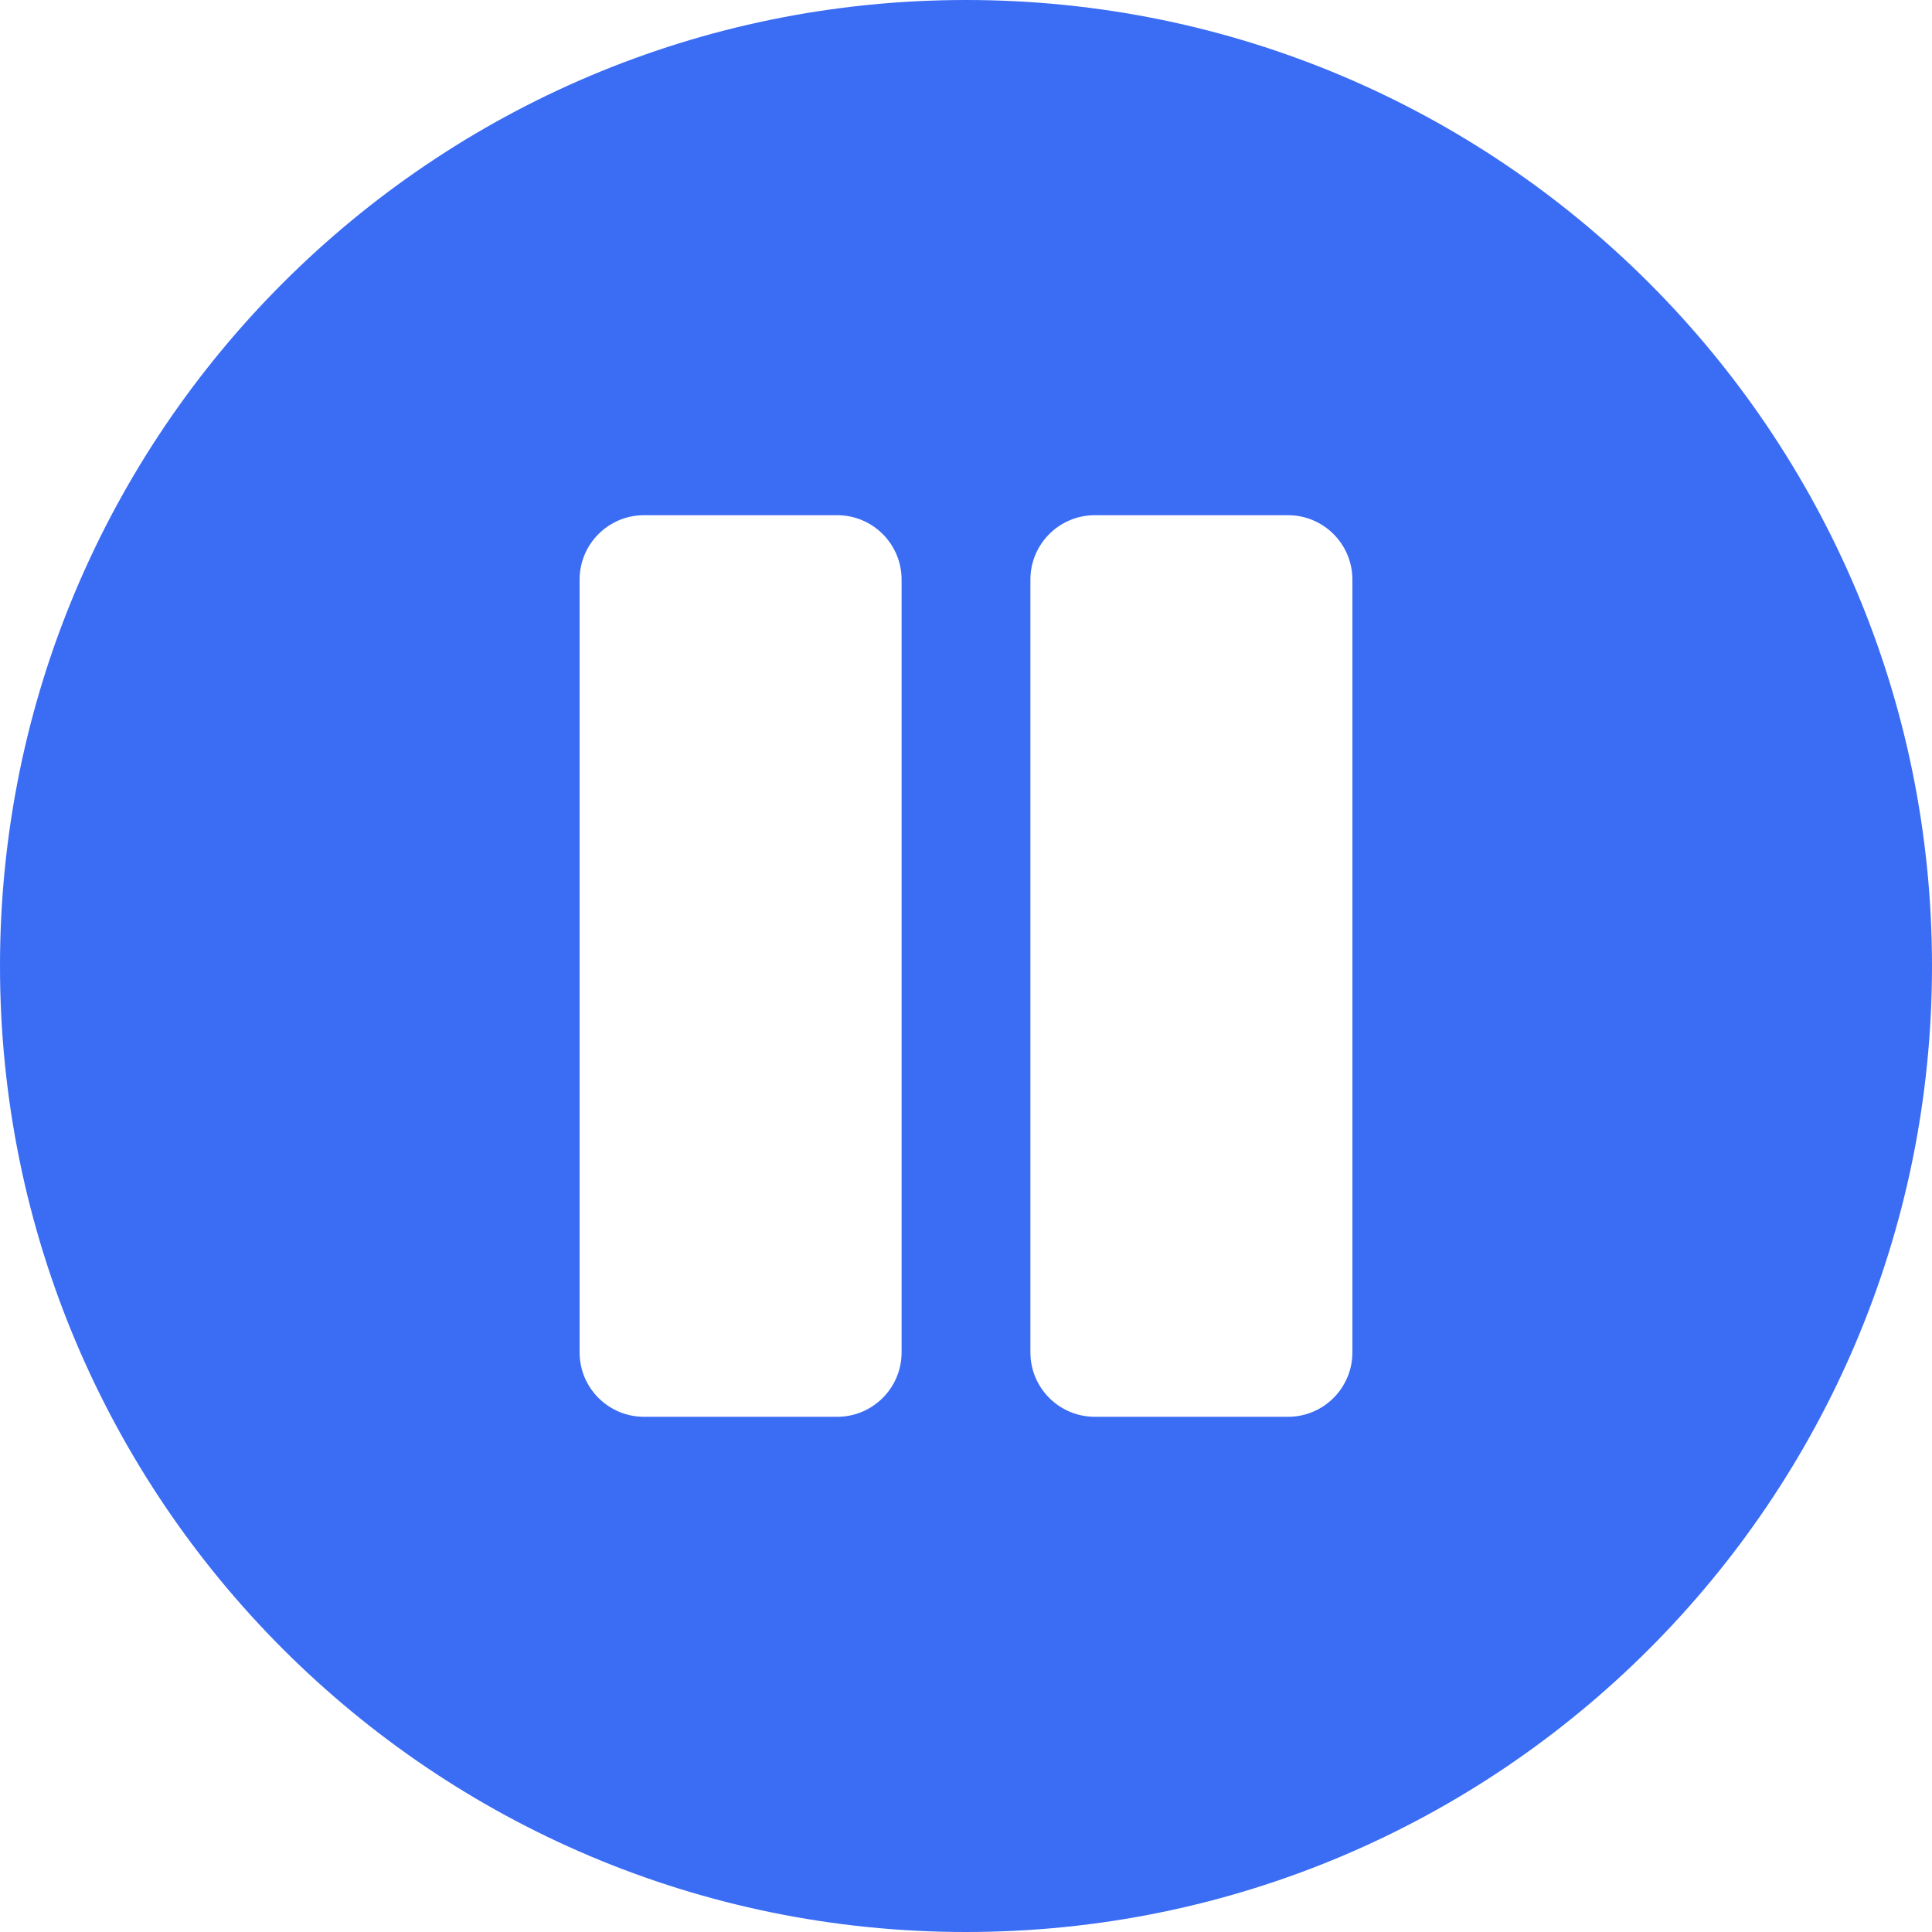 <svg viewBox="0 0 30 30" xmlns="http://www.w3.org/2000/svg" x="0px" y="0px" width="30px" height="30px">	<g>		<path d="M 17 8 L 20 8 C 20.552 8 21 8.448 21 9 L 21 21 C 21 21.552 20.552 22 20 22 L 17 22 C 16.448 22 16 21.552 16 21 L 16 9 C 16 8.448 16.448 8 17 8 ZM 10 8 L 13 8 C 13.552 8 14 8.448 14 9 L 14 21 C 14 21.552 13.552 22 13 22 L 10 22 C 9.448 22 9 21.552 9 21 L 9 9 C 9 8.448 9.448 8 10 8 ZM 0 15 C 0 23.284 6.716 30 15 30 C 23.284 30 30 23.284 30 15 C 30 6.716 23.284 0 15 0 C 6.716 0 0 6.716 0 15 Z" fill="#3a6cf4"/>	</g></svg>